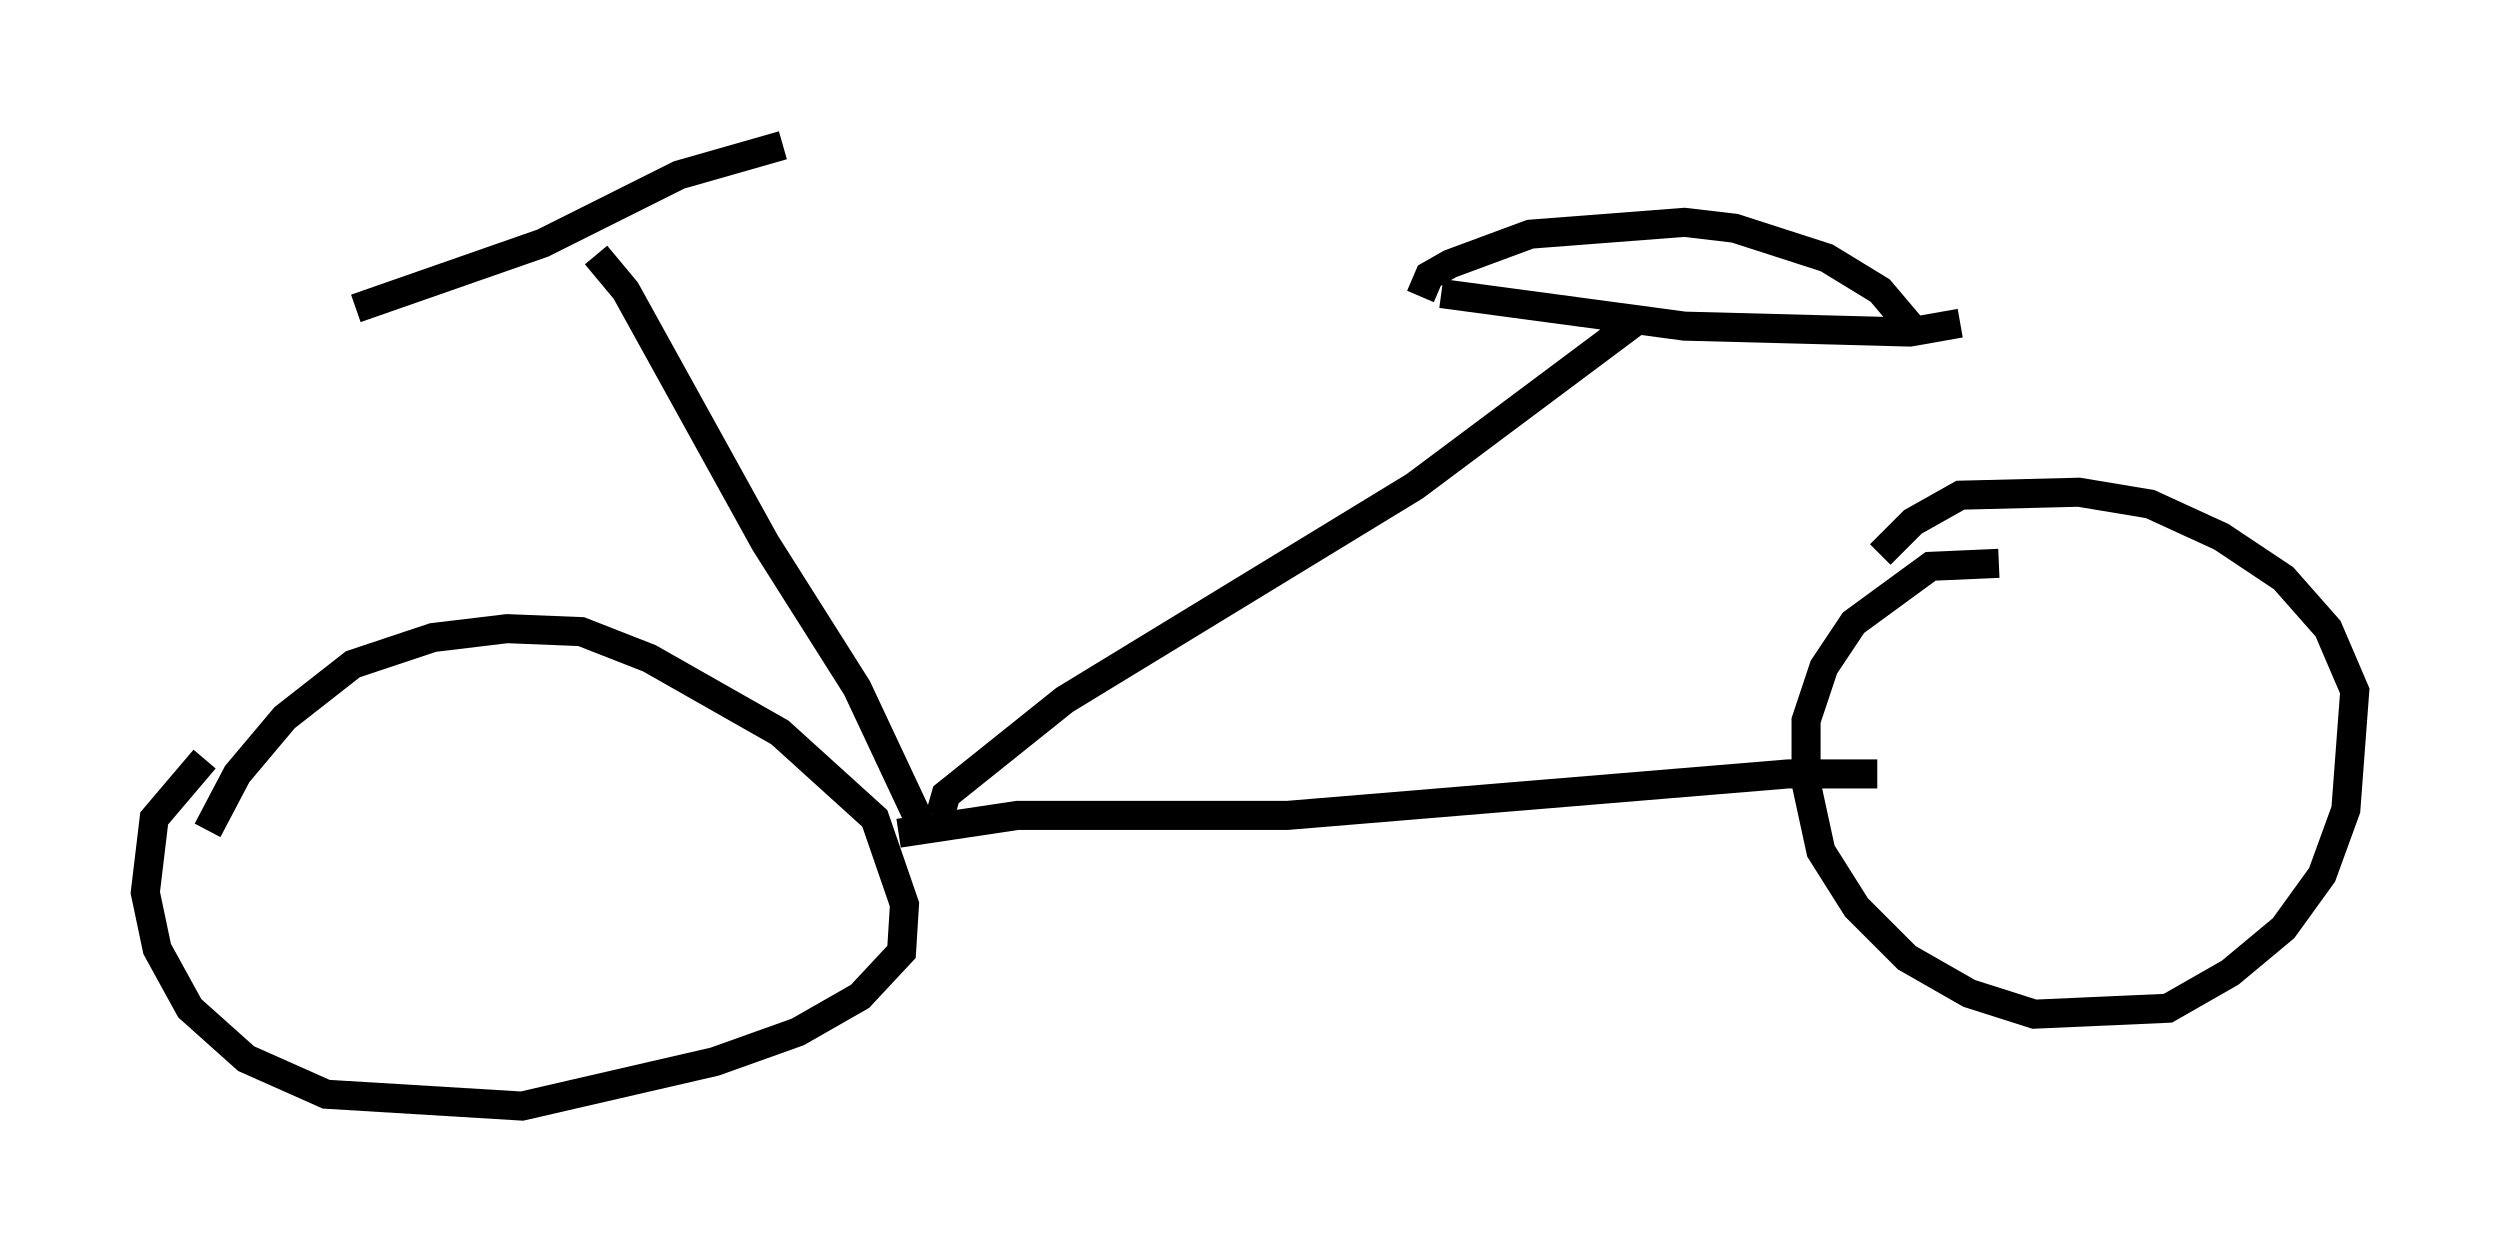 <?xml version="1.0" encoding="utf-8" ?>
<svg baseProfile="full" height="43.075" version="1.1" width="86.053" xmlns="http://www.w3.org/2000/svg" xmlns:ev="http://www.w3.org/2001/xml-events" xmlns:xlink="http://www.w3.org/1999/xlink"><defs /><rect fill="white" height="43.075" width="86.053" x="0" y="0" /><path d="M7.246, 31.236 m-0.102, -2.654 l1.021, -1.94 1.633, -1.94 l2.348, -1.838 2.756, -0.919 l2.552, -0.306 2.552, 0.102 l2.348, 0.919 4.492, 2.552 l3.267, 2.96 1.021, 2.96 l-0.102, 1.633 -1.429, 1.531 l-2.144, 1.225 -2.858, 1.021 l-6.635, 1.531 -6.738, -0.408 l-2.756, -1.225 -1.94, -1.735 l-1.123, -2.042 -0.408, -1.94 l0.306, -2.552 1.735, -2.042 m23.888, 2.552 l4.083, -0.613 9.29, 0.0 l17.252, -1.429 3.063, 0.0 m4.185, -7.248 l-2.348, 0.102 -2.654, 1.94 l-1.021, 1.531 -0.613, 1.838 l0.0, 2.144 0.51, 2.348 l1.225, 1.94 1.735, 1.735 l2.144, 1.225 2.246, 0.715 l4.594, -0.204 2.144, -1.225 l1.838, -1.531 1.327, -1.838 l0.817, -2.246 0.306, -4.083 l-0.919, -2.144 -1.531, -1.735 l-2.144, -1.429 -2.45, -1.123 l-2.45, -0.408 -4.083, 0.102 l-1.633, 0.919 -1.123, 1.123 m-32.871, 9.596 l-2.348, -5.002 -3.165, -5.002 l-4.798, -8.677 -1.021, -1.225 m-8.269, 1.838 l6.431, -2.246 4.696, -2.348 l3.573, -1.021 m5.41, 23.071 l0.204, -0.715 4.083, -3.267 l12.046, -7.35 7.656, -5.717 m-6.738, -0.919 l8.371, 1.123 7.758, 0.204 l1.735, -0.306 m-1.633, 0.204 l-1.123, -1.327 -1.838, -1.123 l-3.165, -1.021 -1.735, -0.204 l-5.308, 0.408 -2.756, 1.021 l-0.715, 0.408 -0.306, 0.715 " fill="none" stroke="black" stroke-width="1" /></svg>
